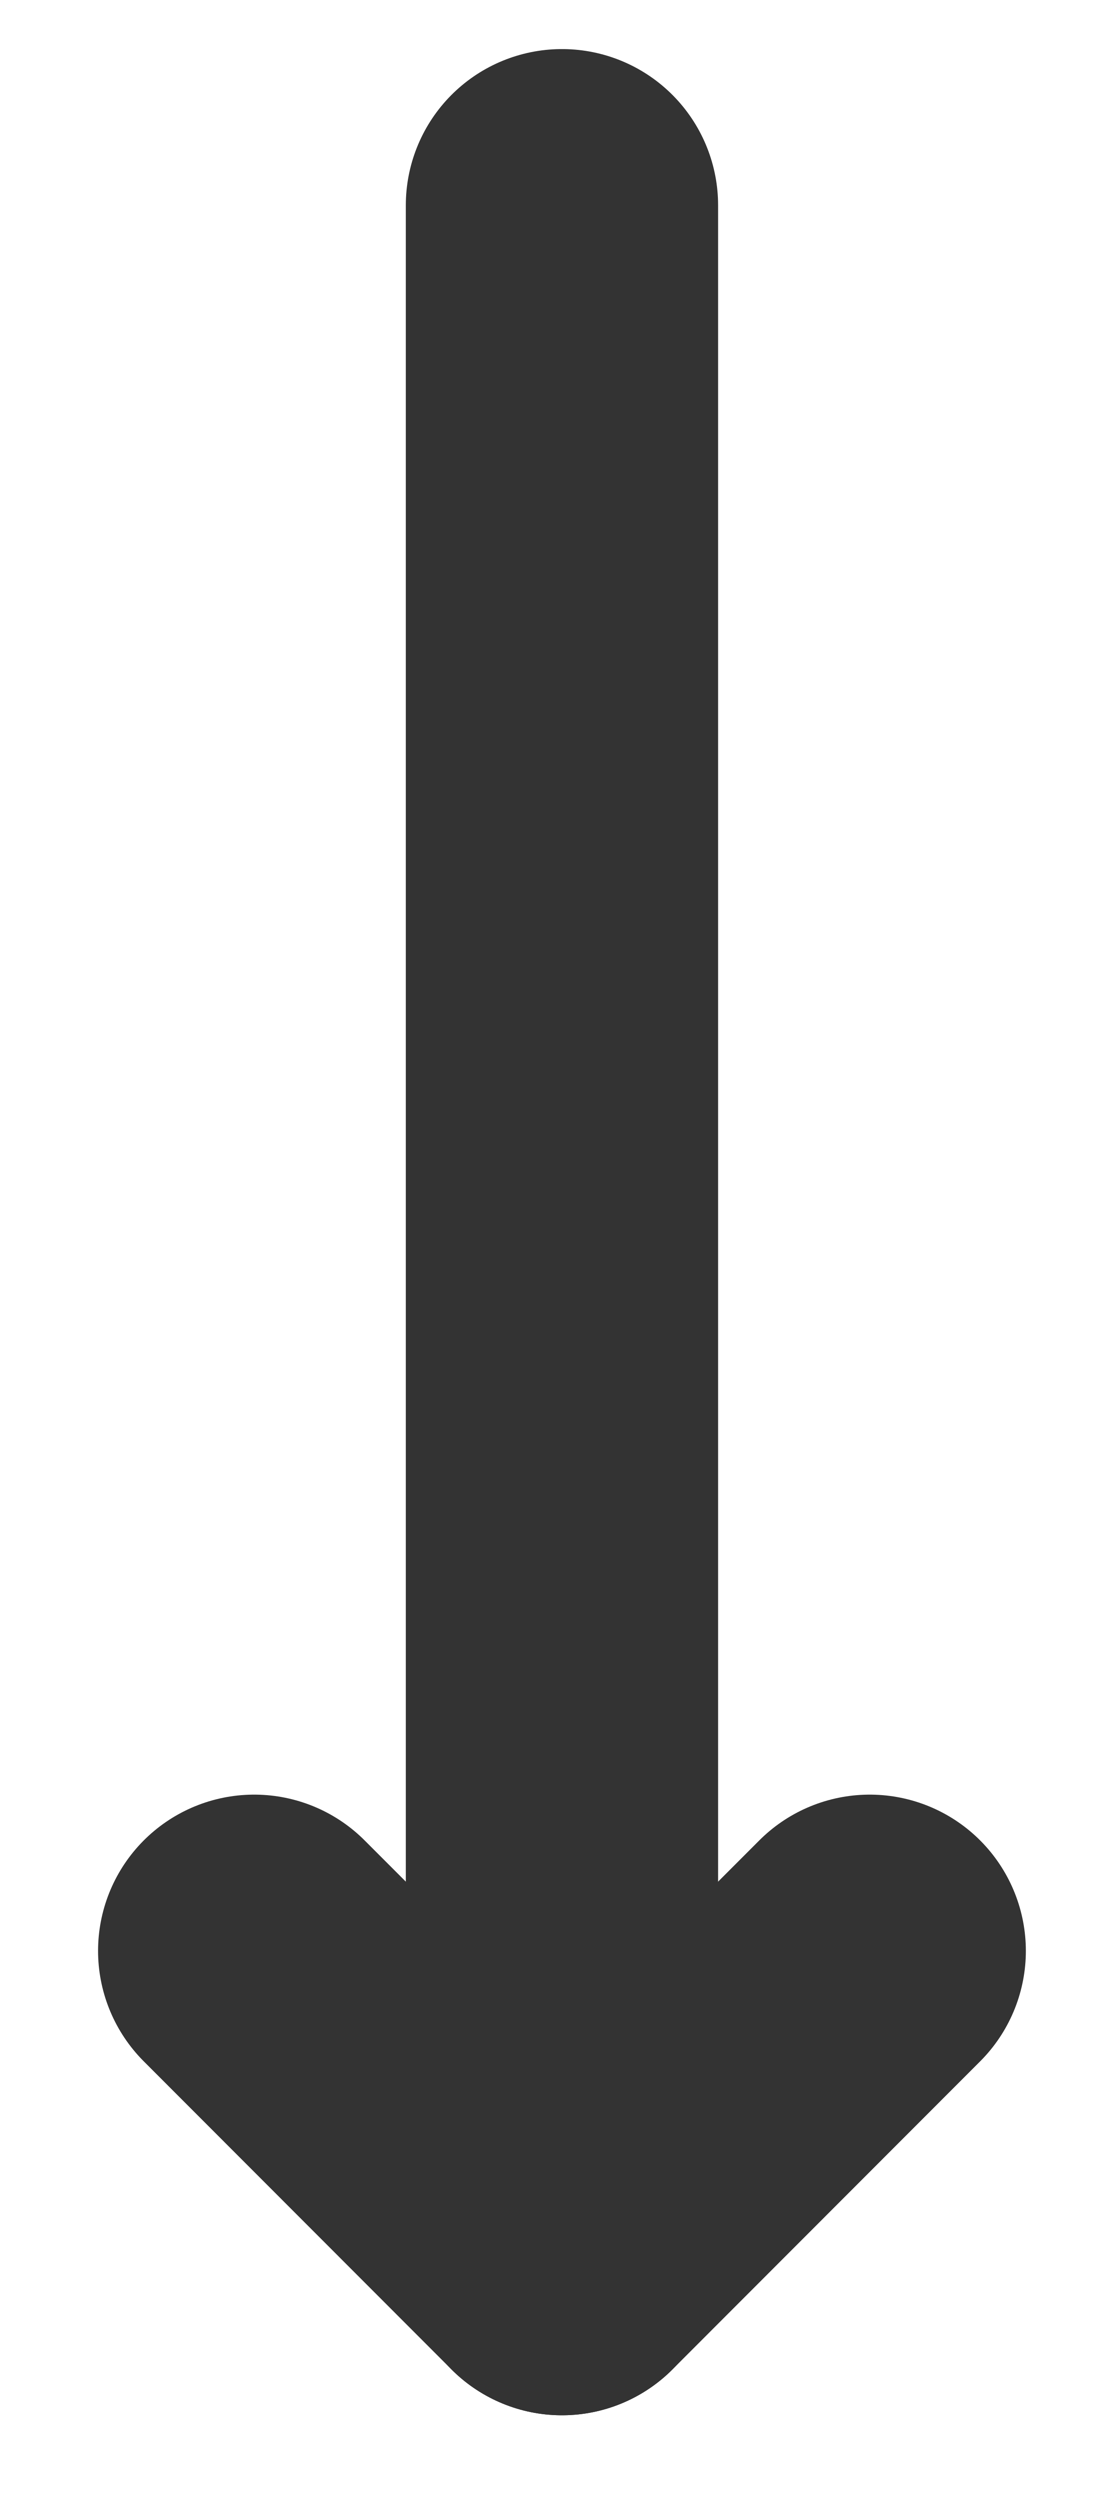 <svg width="7" height="16" viewBox="0 0 7 16" fill="none" xmlns="http://www.w3.org/2000/svg">
    <path d="M5.57 12.485L3.599 14.457L1.628 12.485" stroke="#333333" stroke-width="2" stroke-linecap="round" stroke-linejoin="round"/>
    <path d="M3.599 1.314L3.599 14.457" stroke="#333333" stroke-width="2" stroke-linecap="round" stroke-linejoin="round"/>
</svg>
